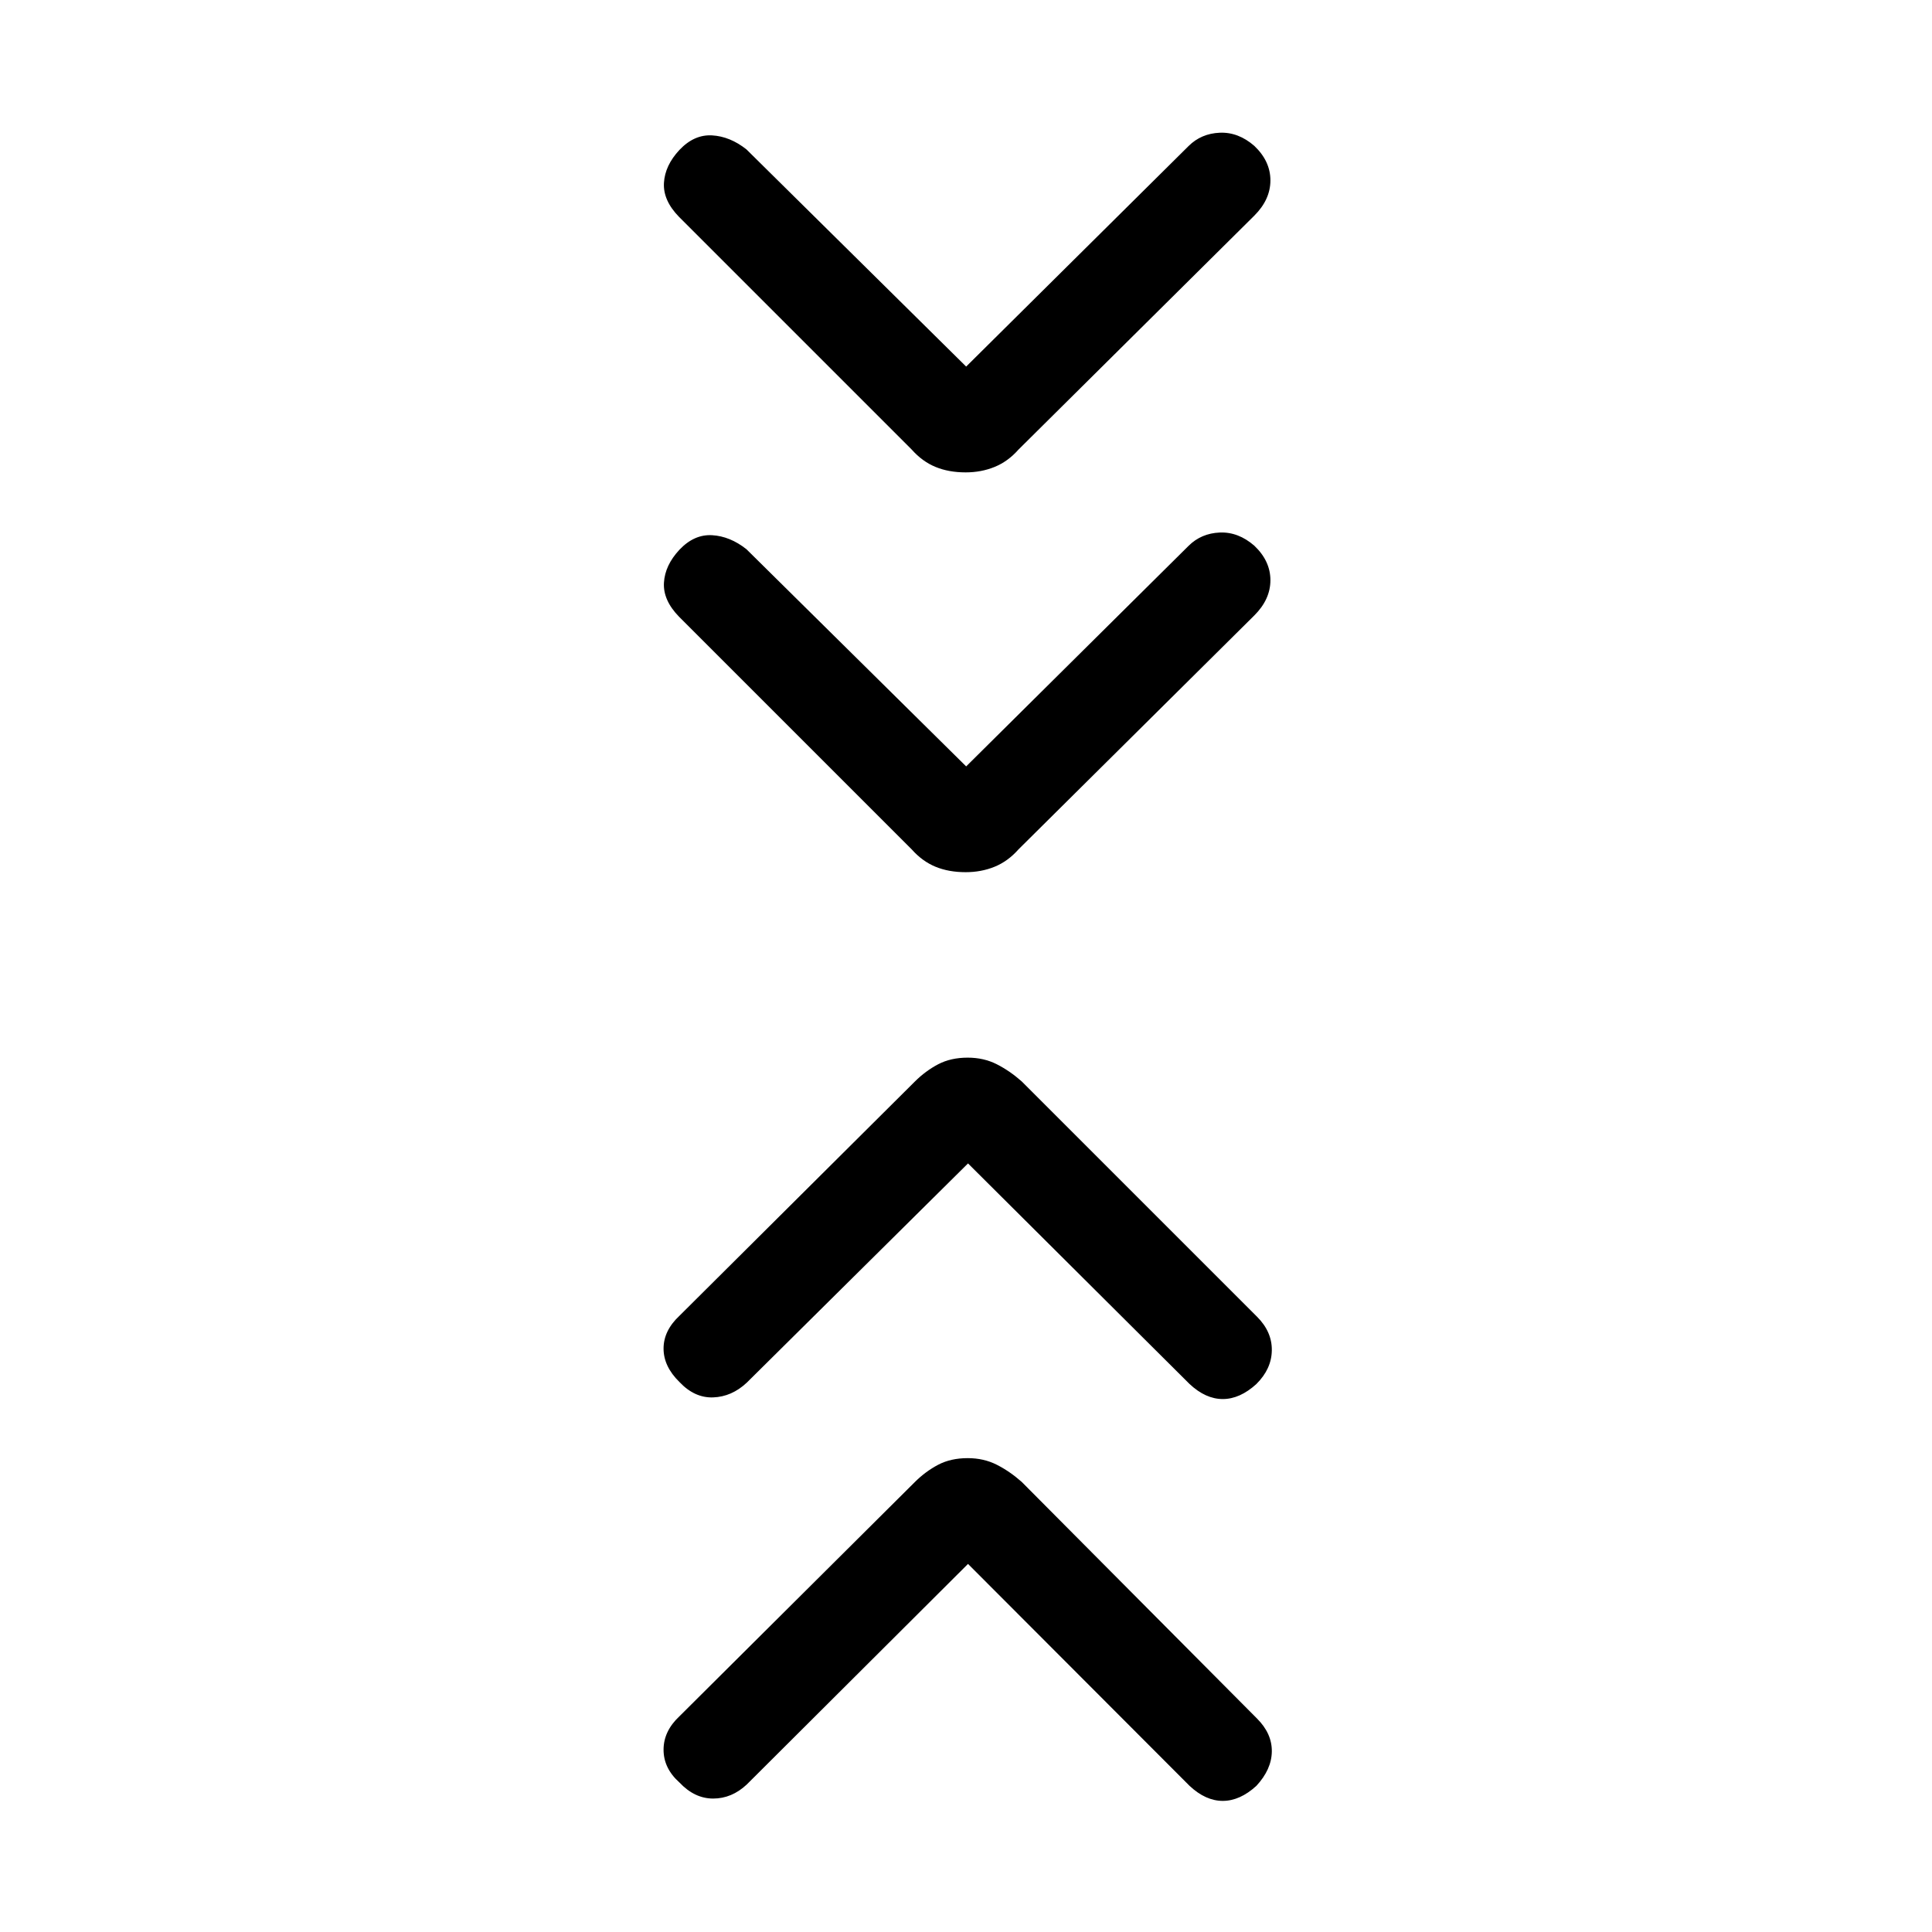 <svg xmlns="http://www.w3.org/2000/svg" height="40" viewBox="0 -960 960 960" width="40"><path d="M481-182.9 371.05-73.28q-7.46 6.97-16.69 6.97t-16.74-7.97q-7.9-7.05-7.9-16.3 0-9.24 7.9-16.62l117.02-116.44q5.26-5.23 11.53-8.53 6.28-3.29 14.68-3.29 7.97 0 14.46 3.29 6.48 3.3 12.36 8.51l116.95 117.61q7.46 7.46 7.34 16.36-.11 8.9-7.68 17.08-8.18 7.46-16.69 7.46-8.51 0-16.49-7.46L481-182.9Zm0-199L371.05-272.95q-7.46 6.98-16.69 7.31-9.23.33-16.74-7.64-7.9-7.72-7.9-16.63t7.9-16.29l117.02-116.44q5.26-5.23 11.53-8.53 6.28-3.29 14.68-3.29 7.97 0 14.46 3.29 6.48 3.3 12.36 8.51l116.95 116.94q7.46 7.46 7.34 16.69-.11 9.24-7.68 16.75-8.18 7.46-16.69 7.46-8.51 0-16.49-7.46L481-381.9Zm-.92-197.28L590.62-688.8q6.27-6.2 15.48-6.59 9.21-.38 17.18 6.56 7.98 7.6 7.98 17.13 0 9.52-7.98 17.49l-117.2 116.26q-5.23 5.92-11.87 8.63-6.63 2.7-14.38 2.7-8.42 0-14.98-2.7-6.57-2.71-11.8-8.6L337.38-653.59q-7.97-8.18-7.47-16.86t7.71-16.4q7.3-7.71 16.2-7.21 8.9.5 17.08 6.96l109.18 107.92Zm0-198.67 110.54-109.61q6.27-6.21 15.48-6.59 9.21-.39 17.18 6.55 7.98 7.61 7.98 17.13t-7.98 17.5l-117.2 116.26q-5.23 5.92-11.87 8.62-6.63 2.71-14.38 2.71-8.42 0-14.98-2.71-6.57-2.7-11.8-8.6L337.38-852.26q-7.97-8.18-7.47-16.86t7.71-16.39q7.3-7.72 16.2-7.22 8.9.5 17.08 6.96l109.18 107.92Z"/></svg>